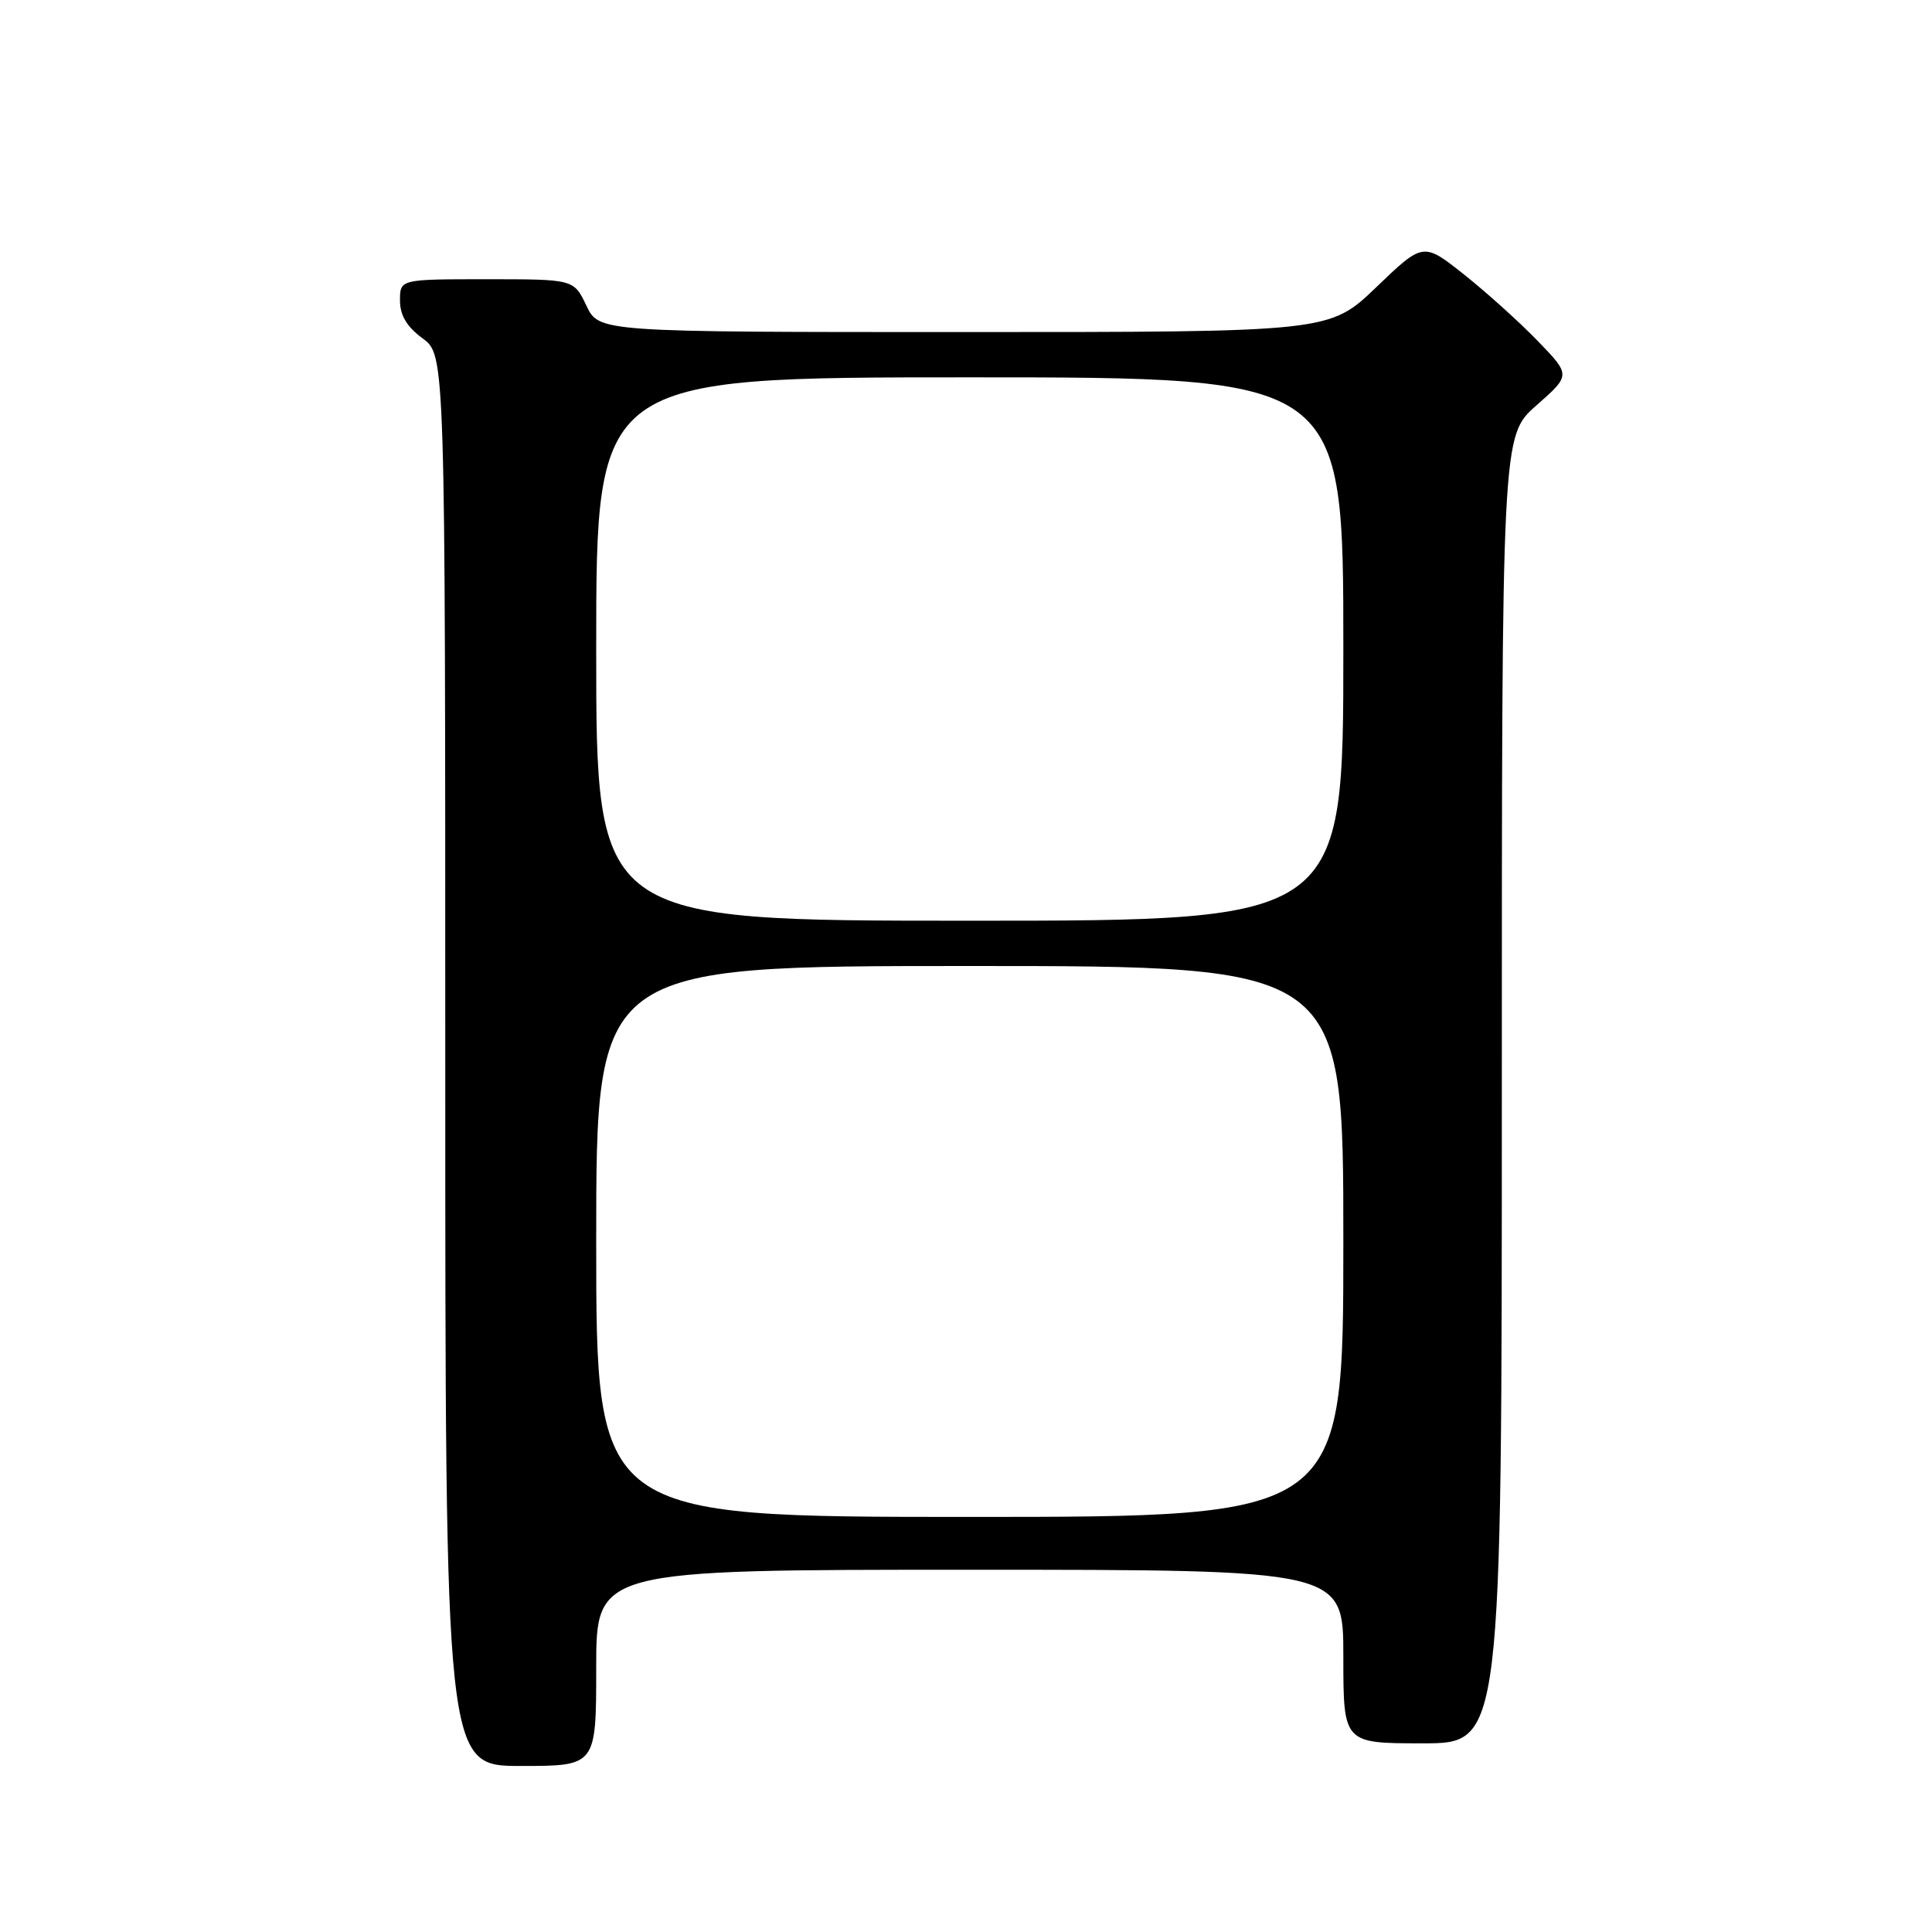 <?xml version="1.0" encoding="UTF-8" standalone="no"?>
<!DOCTYPE svg PUBLIC "-//W3C//DTD SVG 1.1//EN" "http://www.w3.org/Graphics/SVG/1.1/DTD/svg11.dtd" >
<svg xmlns="http://www.w3.org/2000/svg" xmlns:xlink="http://www.w3.org/1999/xlink" version="1.1" viewBox="0 0 256 256">
 <g >
 <path fill="currentColor"
d=" M 79.00 221.00 C 79.00 208.00 79.00 208.00 128.50 208.00 C 178.00 208.00 178.00 208.00 178.00 219.50 C 178.00 231.00 178.00 231.00 188.50 231.00 C 199.00 231.00 199.00 231.00 199.00 144.38 C 199.00 57.75 199.00 57.75 203.57 53.73 C 208.13 49.71 208.13 49.71 203.82 45.24 C 201.44 42.77 197.05 38.81 194.05 36.42 C 188.59 32.08 188.59 32.08 182.38 38.04 C 176.17 44.00 176.17 44.00 127.77 44.00 C 79.37 44.00 79.37 44.00 77.70 40.50 C 76.03 37.00 76.03 37.00 64.52 37.00 C 53.00 37.00 53.00 37.00 53.00 39.81 C 53.00 41.78 53.90 43.29 56.00 44.84 C 59.00 47.06 59.00 47.06 59.00 140.53 C 59.00 234.00 59.00 234.00 69.00 234.00 C 79.00 234.00 79.00 234.00 79.00 221.00 Z  M 79.00 164.50 C 79.00 128.00 79.00 128.00 128.50 128.00 C 178.00 128.00 178.00 128.00 178.00 164.50 C 178.00 201.00 178.00 201.00 128.50 201.00 C 79.00 201.00 79.00 201.00 79.00 164.50 Z  M 79.00 86.00 C 79.00 50.00 79.00 50.00 128.50 50.00 C 178.00 50.00 178.00 50.00 178.00 86.00 C 178.00 122.00 178.00 122.00 128.50 122.00 C 79.00 122.00 79.00 122.00 79.00 86.00 Z "/>
</g>
</svg>